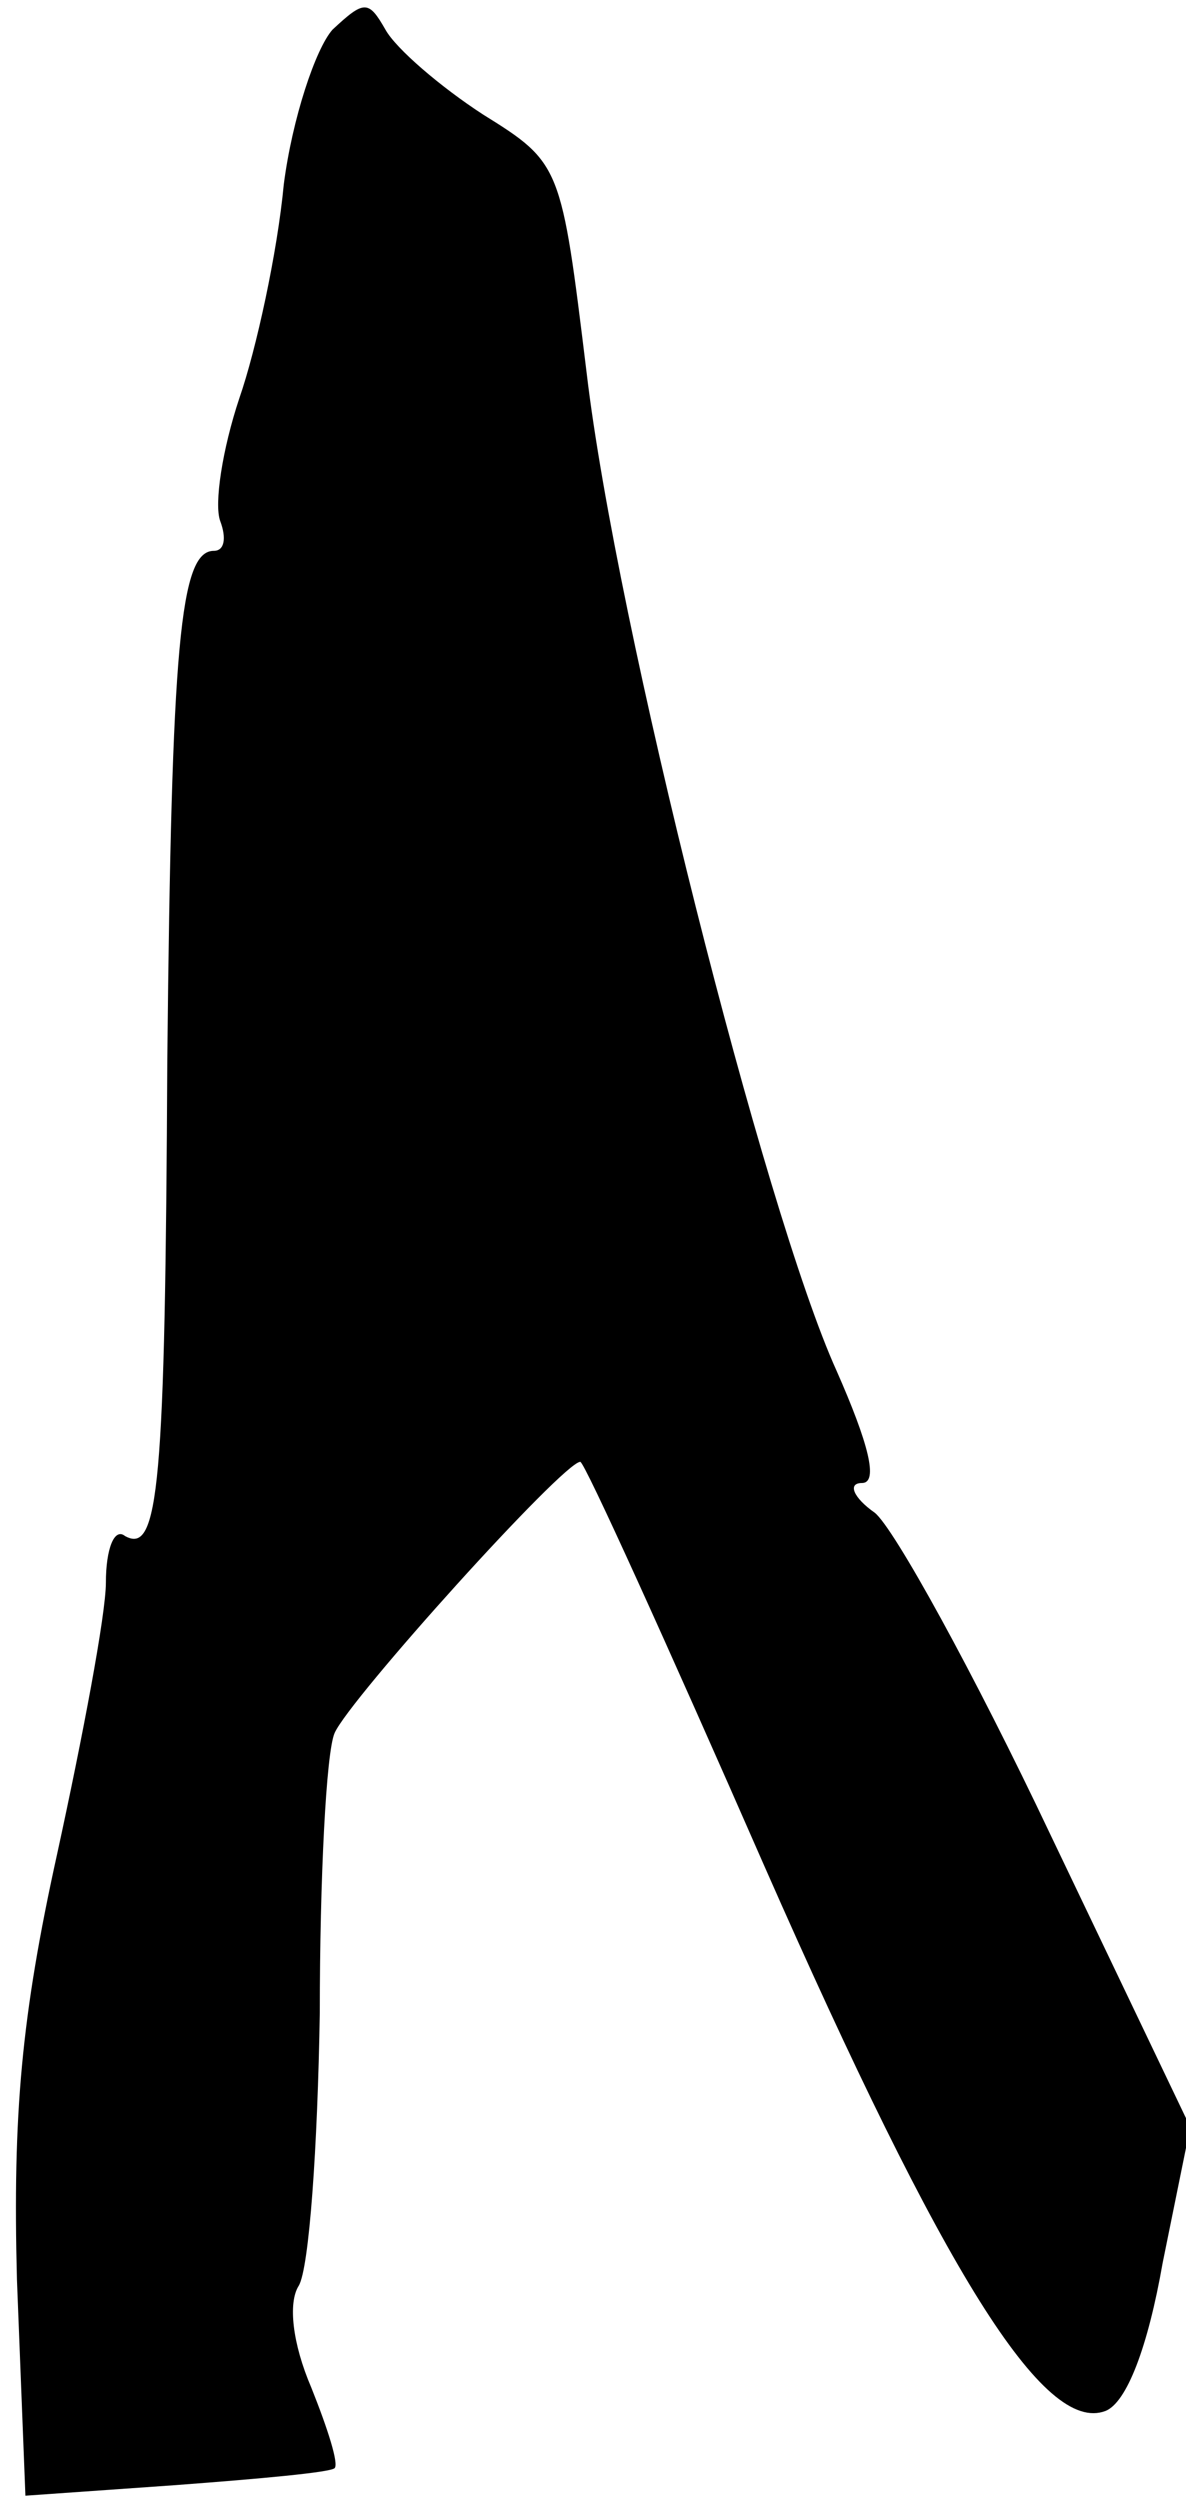 <?xml version="1.0" standalone="no"?>
<!DOCTYPE svg PUBLIC "-//W3C//DTD SVG 20010904//EN"
 "http://www.w3.org/TR/2001/REC-SVG-20010904/DTD/svg10.dtd">
<svg version="1.0" xmlns="http://www.w3.org/2000/svg"
 width="56pt" height="118pt" viewBox="0 0 56 118"
 preserveAspectRatio="xMidYMid meet">
<g transform="translate(0,118) scale(0.1,-0.1)"
fill="#000000" stroke="none">
<path fill="#000000" stroke="none" d="M157 1166 c-8 -9 -19 -42 -23 -73 -3
-32 -13 -78 -21 -101 -8 -24 -12 -50 -9 -58 3 -8 2 -14 -3 -14 -16 0 -20 -44
-22 -240 -1 -202 -4 -234 -20 -225 -5 4 -9 -6 -9 -22 0 -15 -11 -73 -23 -128
-17 -77 -21 -123 -19 -201 l4 -102 71 5 c40 3 73 6 75 8 2 2 -3 18 -11 38 -9
21 -11 40 -6 48 5 8 9 66 10 129 0 63 3 123 7 132 7 16 108 128 116 128 2 0
41 -86 87 -191 85 -193 132 -268 161 -257 10 4 20 30 27 70 l13 64 -66 138
c-36 76 -74 145 -83 152 -10 7 -13 14 -6 14 8 0 3 19 -12 53 -34 75 -104 352
-118 471 -12 98 -12 99 -49 122 -20 13 -41 31 -46 40 -8 14 -10 14 -25 0z"/>
</g>
</svg>
